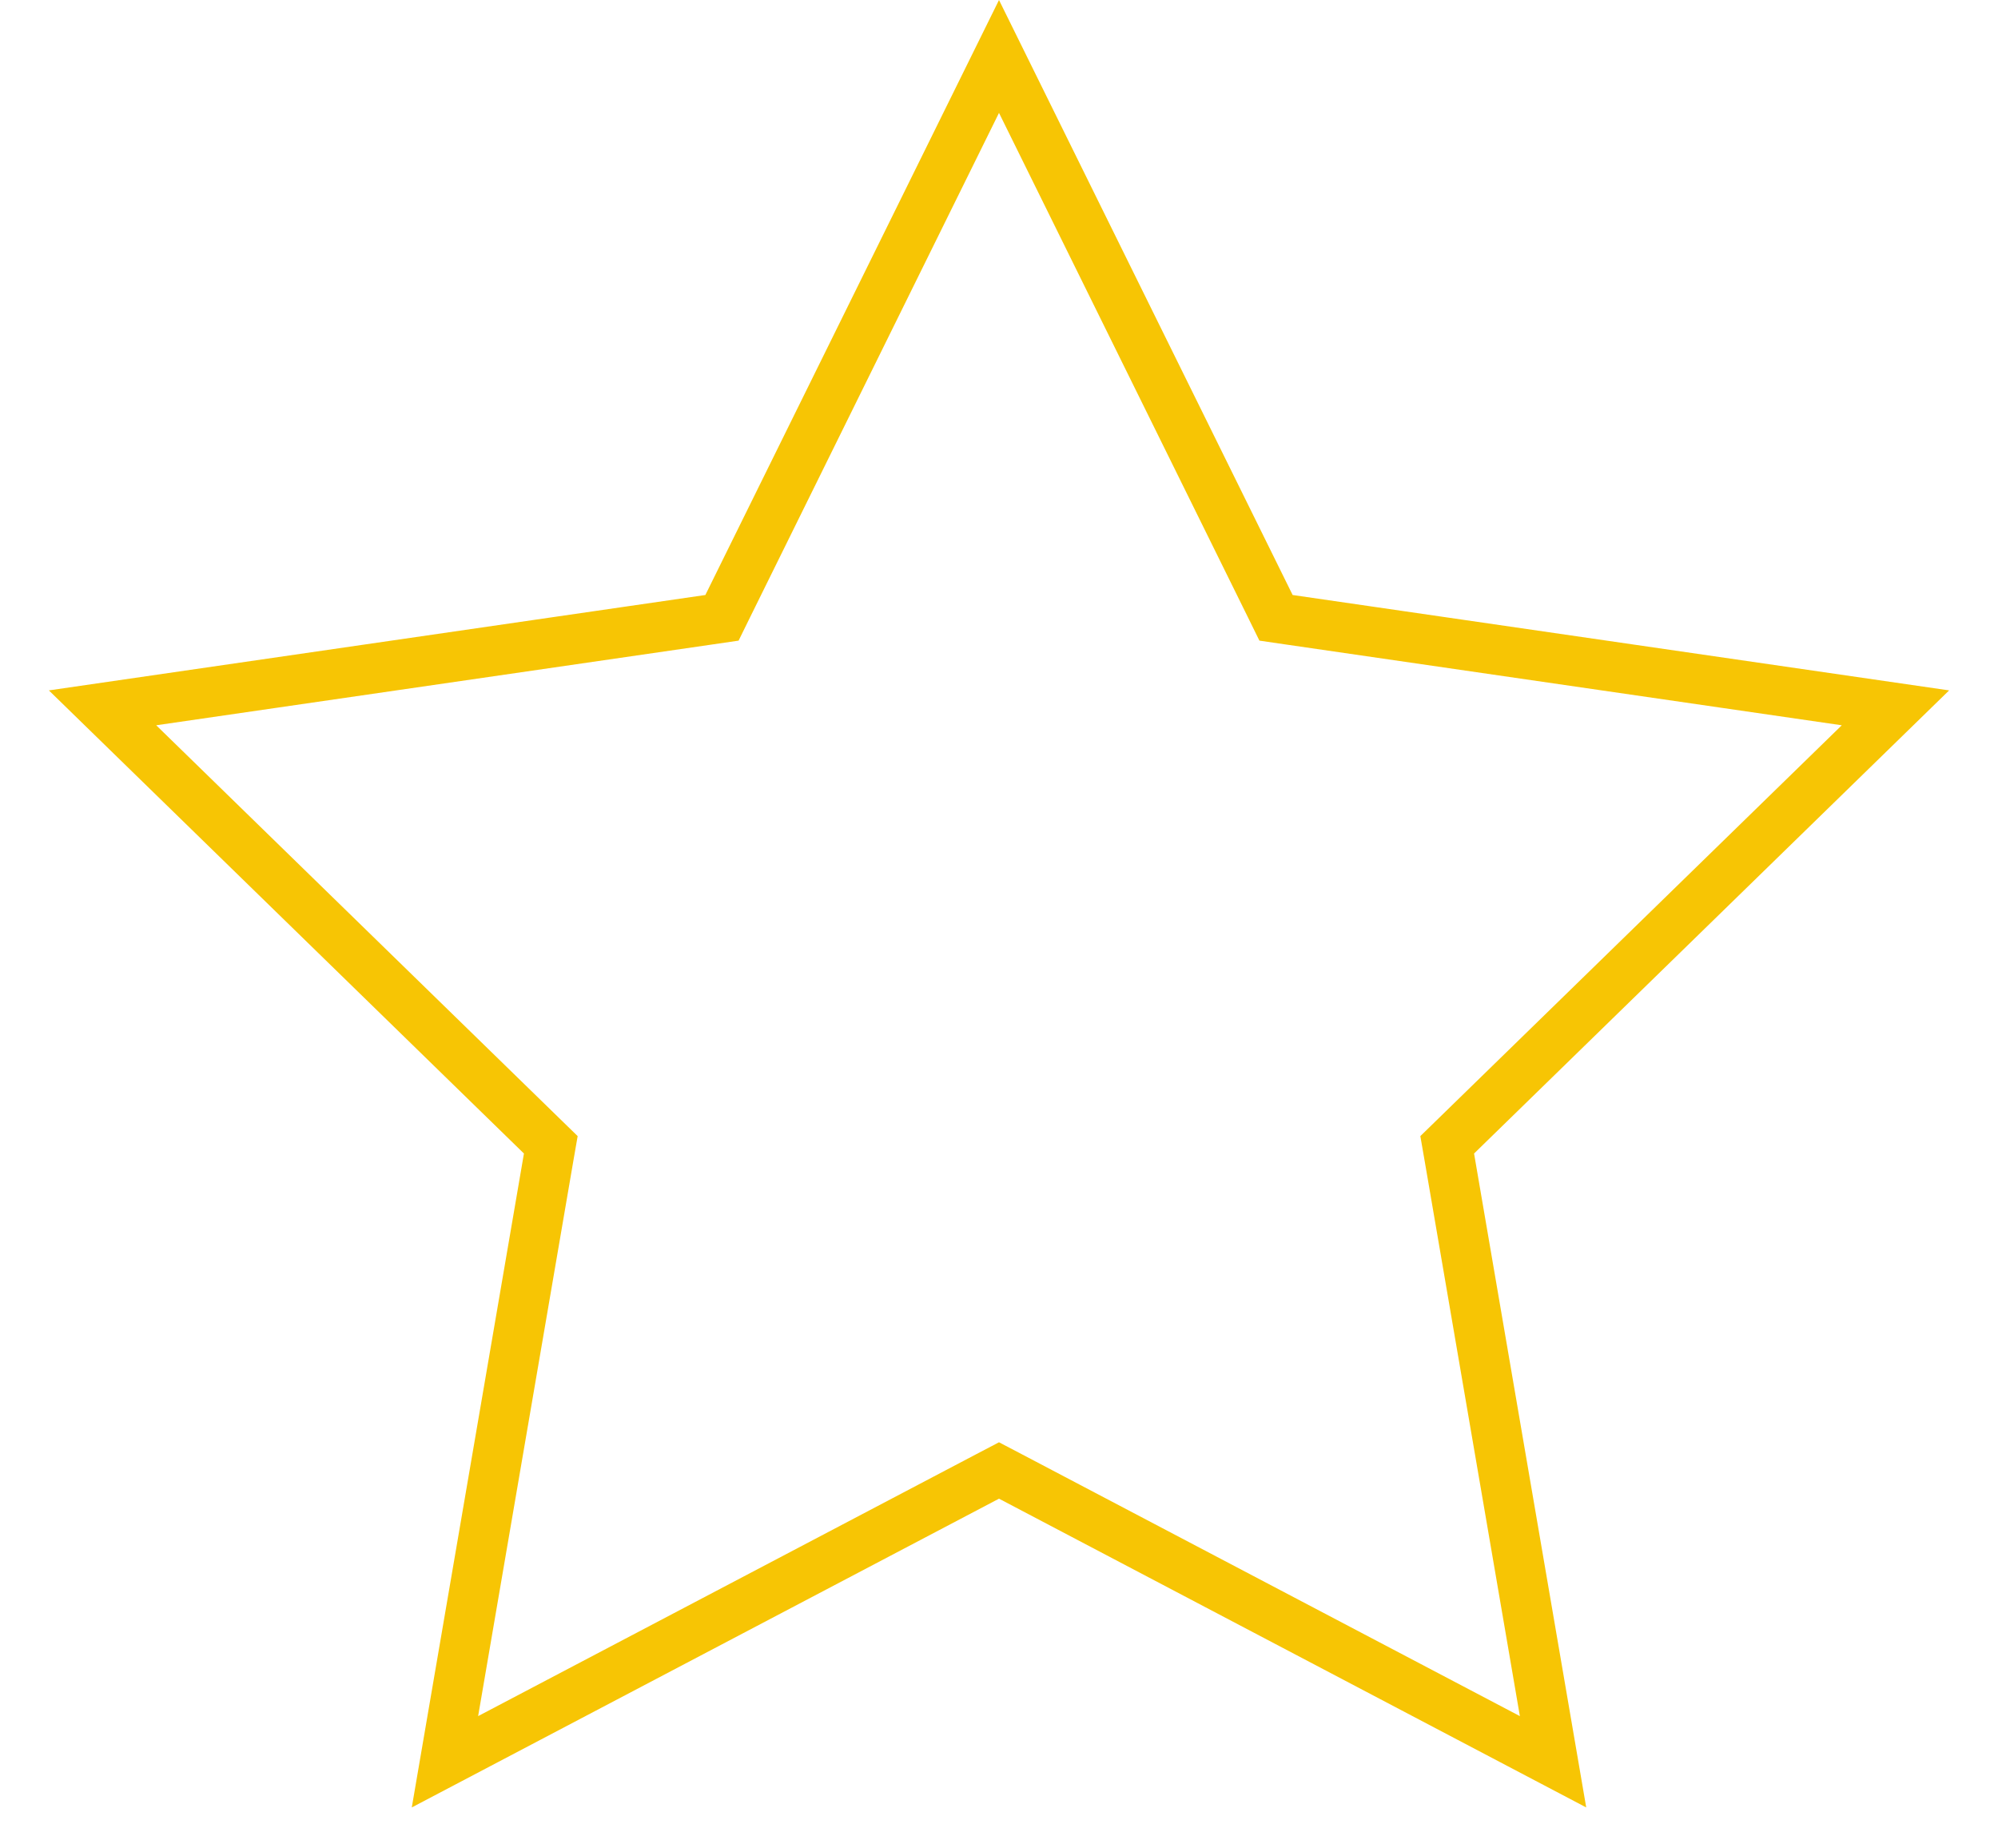 <svg width="40" height="37" viewBox="0 0 40 37" fill="none" xmlns="http://www.w3.org/2000/svg">
<path d="M20.233 29.557L20 29.435L19.767 29.557L8.908 35.266L10.982 23.175L11.027 22.916L10.838 22.732L2.053 14.169L14.194 12.405L14.454 12.367L14.57 12.131L20 1.13L25.43 12.131L25.546 12.367L25.806 12.405L37.947 14.169L29.162 22.732L28.973 22.916L29.018 23.175L31.092 35.266L20.233 29.557Z" stroke="#F7C504"/>
</svg>

